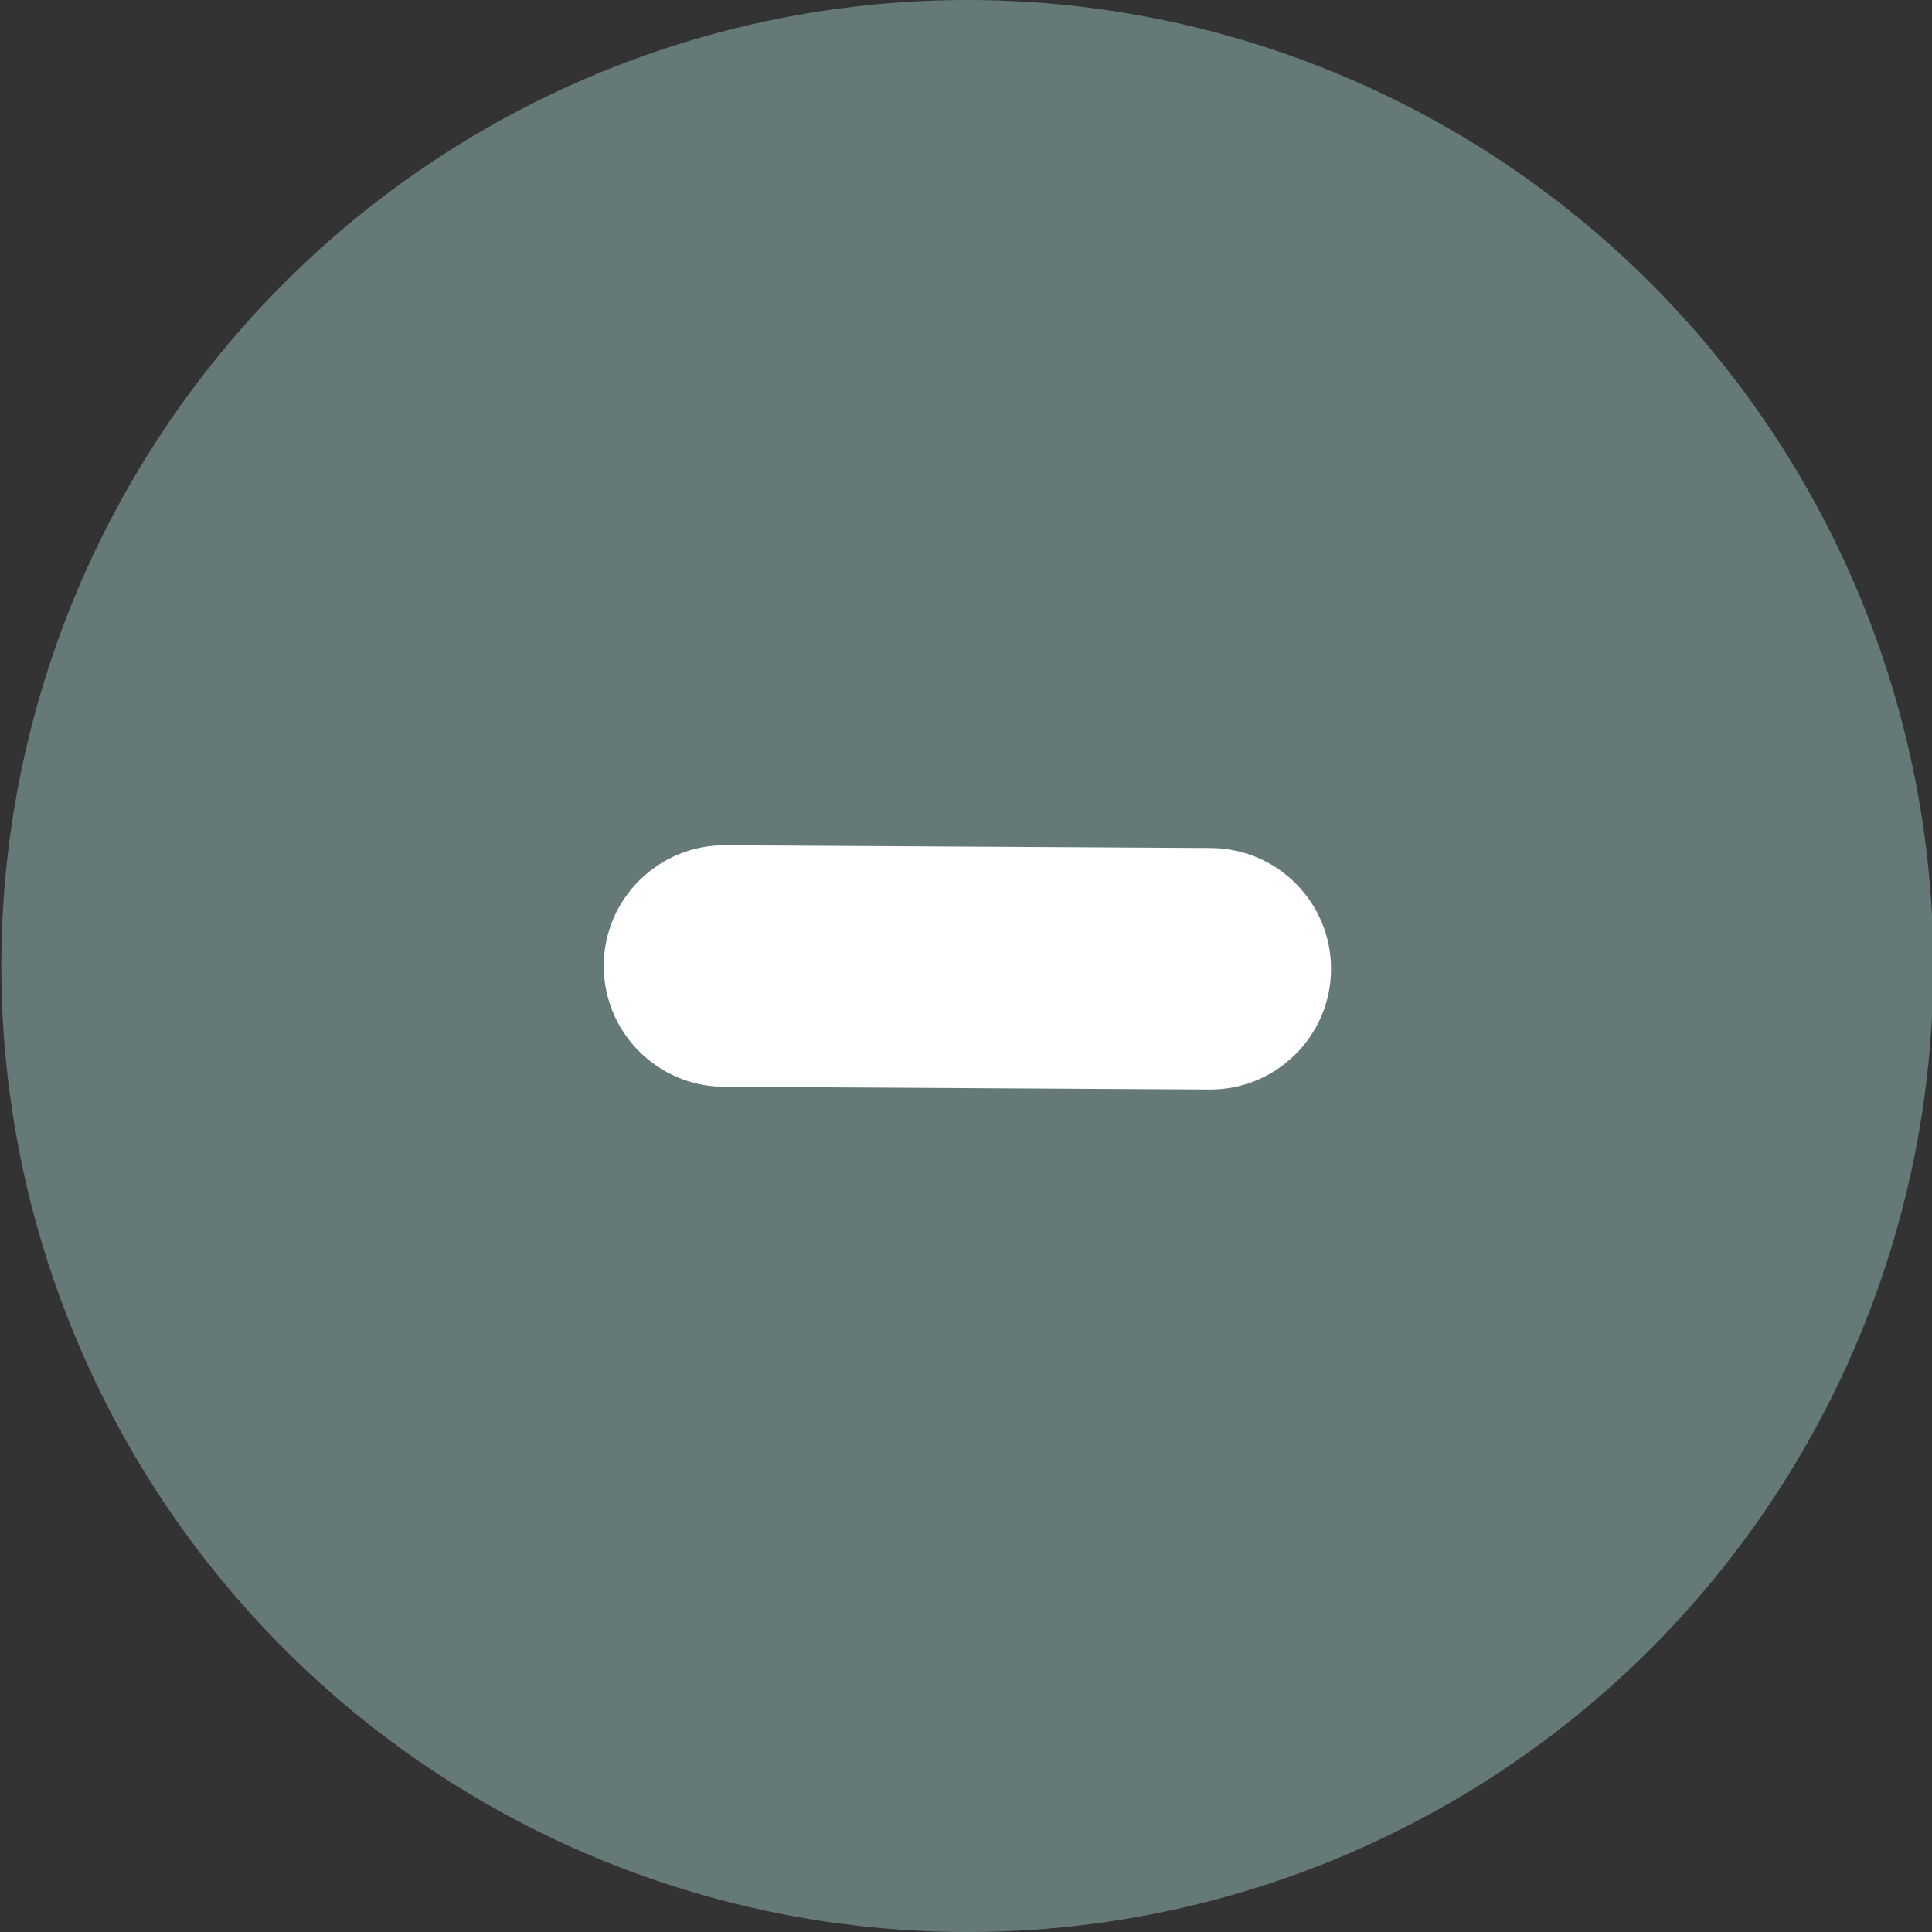 <svg height="16" viewBox="0 0 16 16" width="16" xmlns="http://www.w3.org/2000/svg"><rect x="0" y="0" width="16" height="16" fill="#333333" stroke="none"/><g fill="none" fill-rule="evenodd"><circle cx="8.011" cy="8" fill="#667979" r="8"/><path d="m5.994 9 4.023.023c.552.003 1.003-.442 1.006-.994.003-.552-.442-1.003-.994-1.006l-4.023-.023c-.552-.003-1.003.442-1.006.994-.003.552.442 1.003.994 1.006z" fill="#fff" fill-rule="nonzero"/></g></svg>